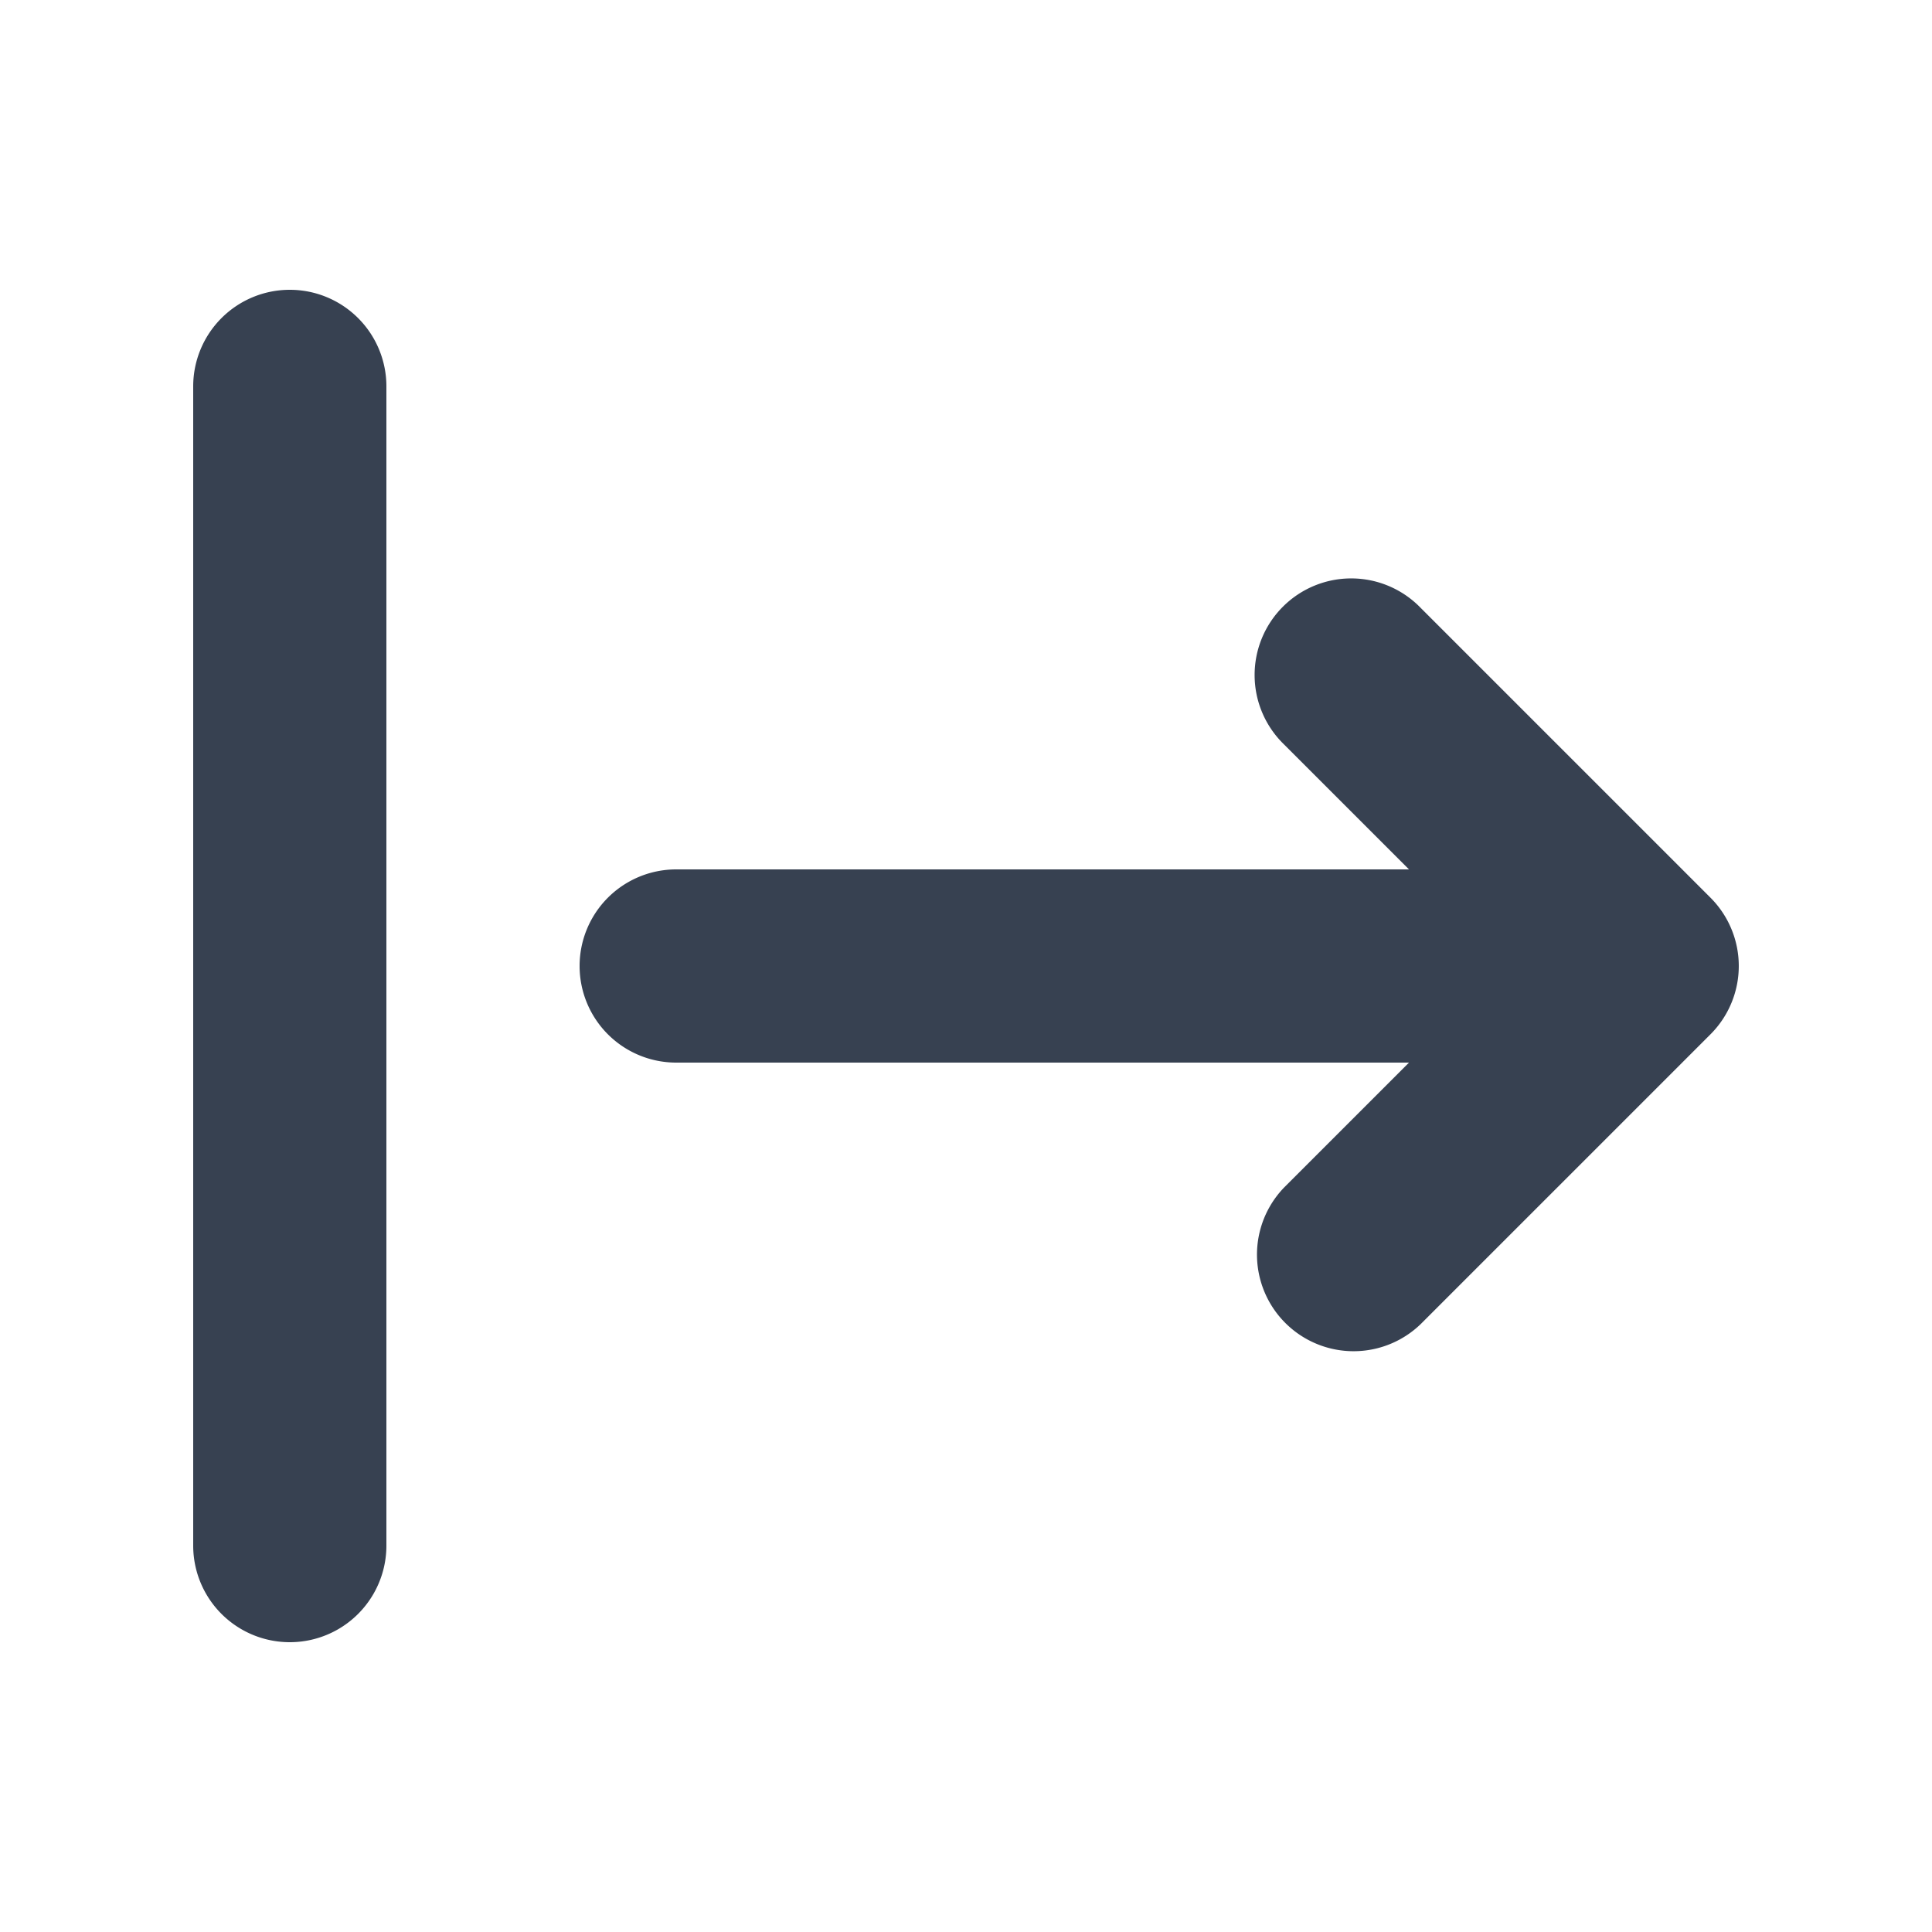 <svg fill="none" xmlns="http://www.w3.org/2000/svg" viewBox="0 0 20 20"><path fill-rule="evenodd" clip-rule="evenodd" d="M3 3a1 1 0 0 0-1 1v12a1 1 0 1 0 2 0V4a1 1 0 0 0-1-1zm10.293 9.293a1 1 0 0 0 1.414 1.414l3-3a1 1 0 0 0 0-1.414l-3-3a1 1 0 1 0-1.414 1.414L14.586 9H7a1 1 0 1 0 0 2h7.586l-1.293 1.293z" fill="#374151"/></svg>